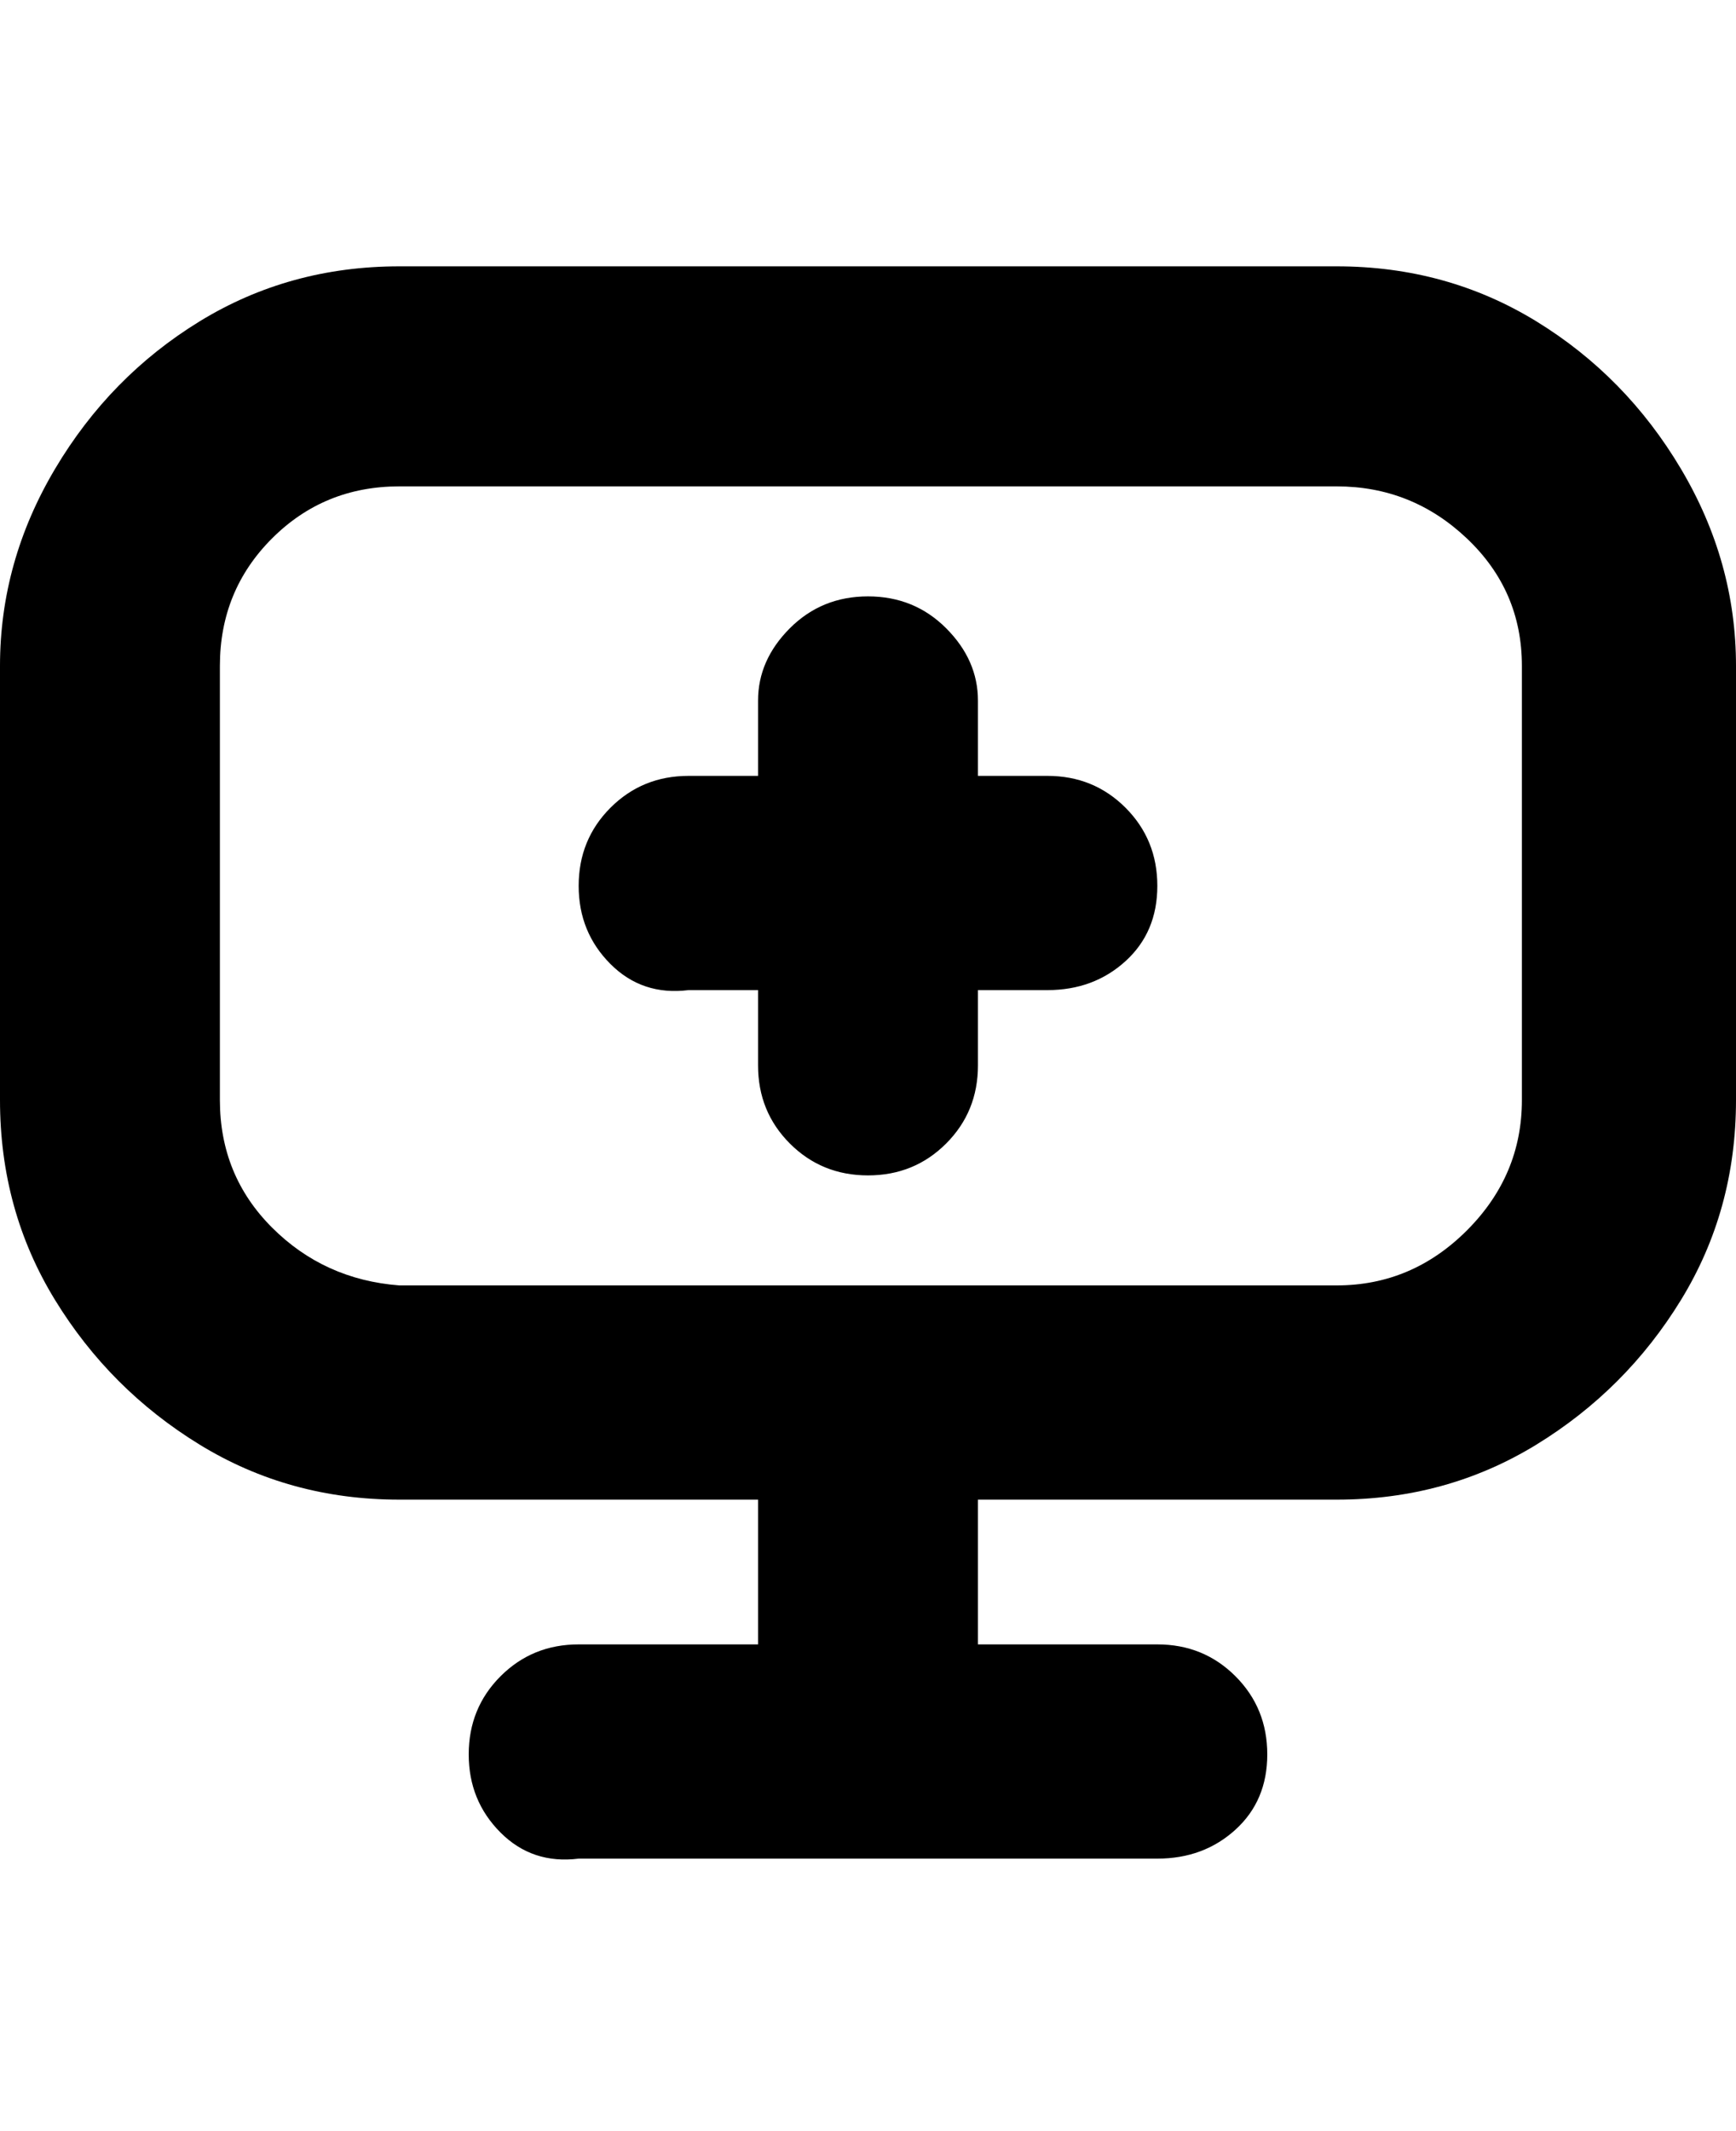 <svg viewBox="0 0 300 368" xmlns="http://www.w3.org/2000/svg"><path d="M231 46H69q-19 0-34.5 9.5T9.5 81Q0 97 0 115v75q0 19 9.5 34.5t25 25Q50 259 69 259h62v25h-31q-8 0-13.5 5.5T81 303q0 8 5.5 13.5T100 321h100q8 0 13.5-5t5.5-13q0-8-5.5-13.5T200 284h-31v-25h62q19 0 34.5-9.5t25-25Q300 209 300 190v-75q0-18-9.5-34t-25-25.5Q250 46 231 46zm32 144q0 13-9.5 22.5T231 222H69q-13-1-22-10t-9-22v-75q0-13 9-22t22-9h162q13 0 22.5 9t9.5 22v75zm-63-37q0 8-5.5 13t-13.5 5h-12v13q0 8-5.5 13.5T150 203q-8 0-13.5-5.5T131 184v-13h-12q-8 1-13.5-4.5T100 153q0-8 5.5-13.5T119 134h12v-13q0-7 5.5-12.5T150 103q8 0 13.5 5.5T169 121v13h12q8 0 13.5 5.5T200 153z"/></svg>